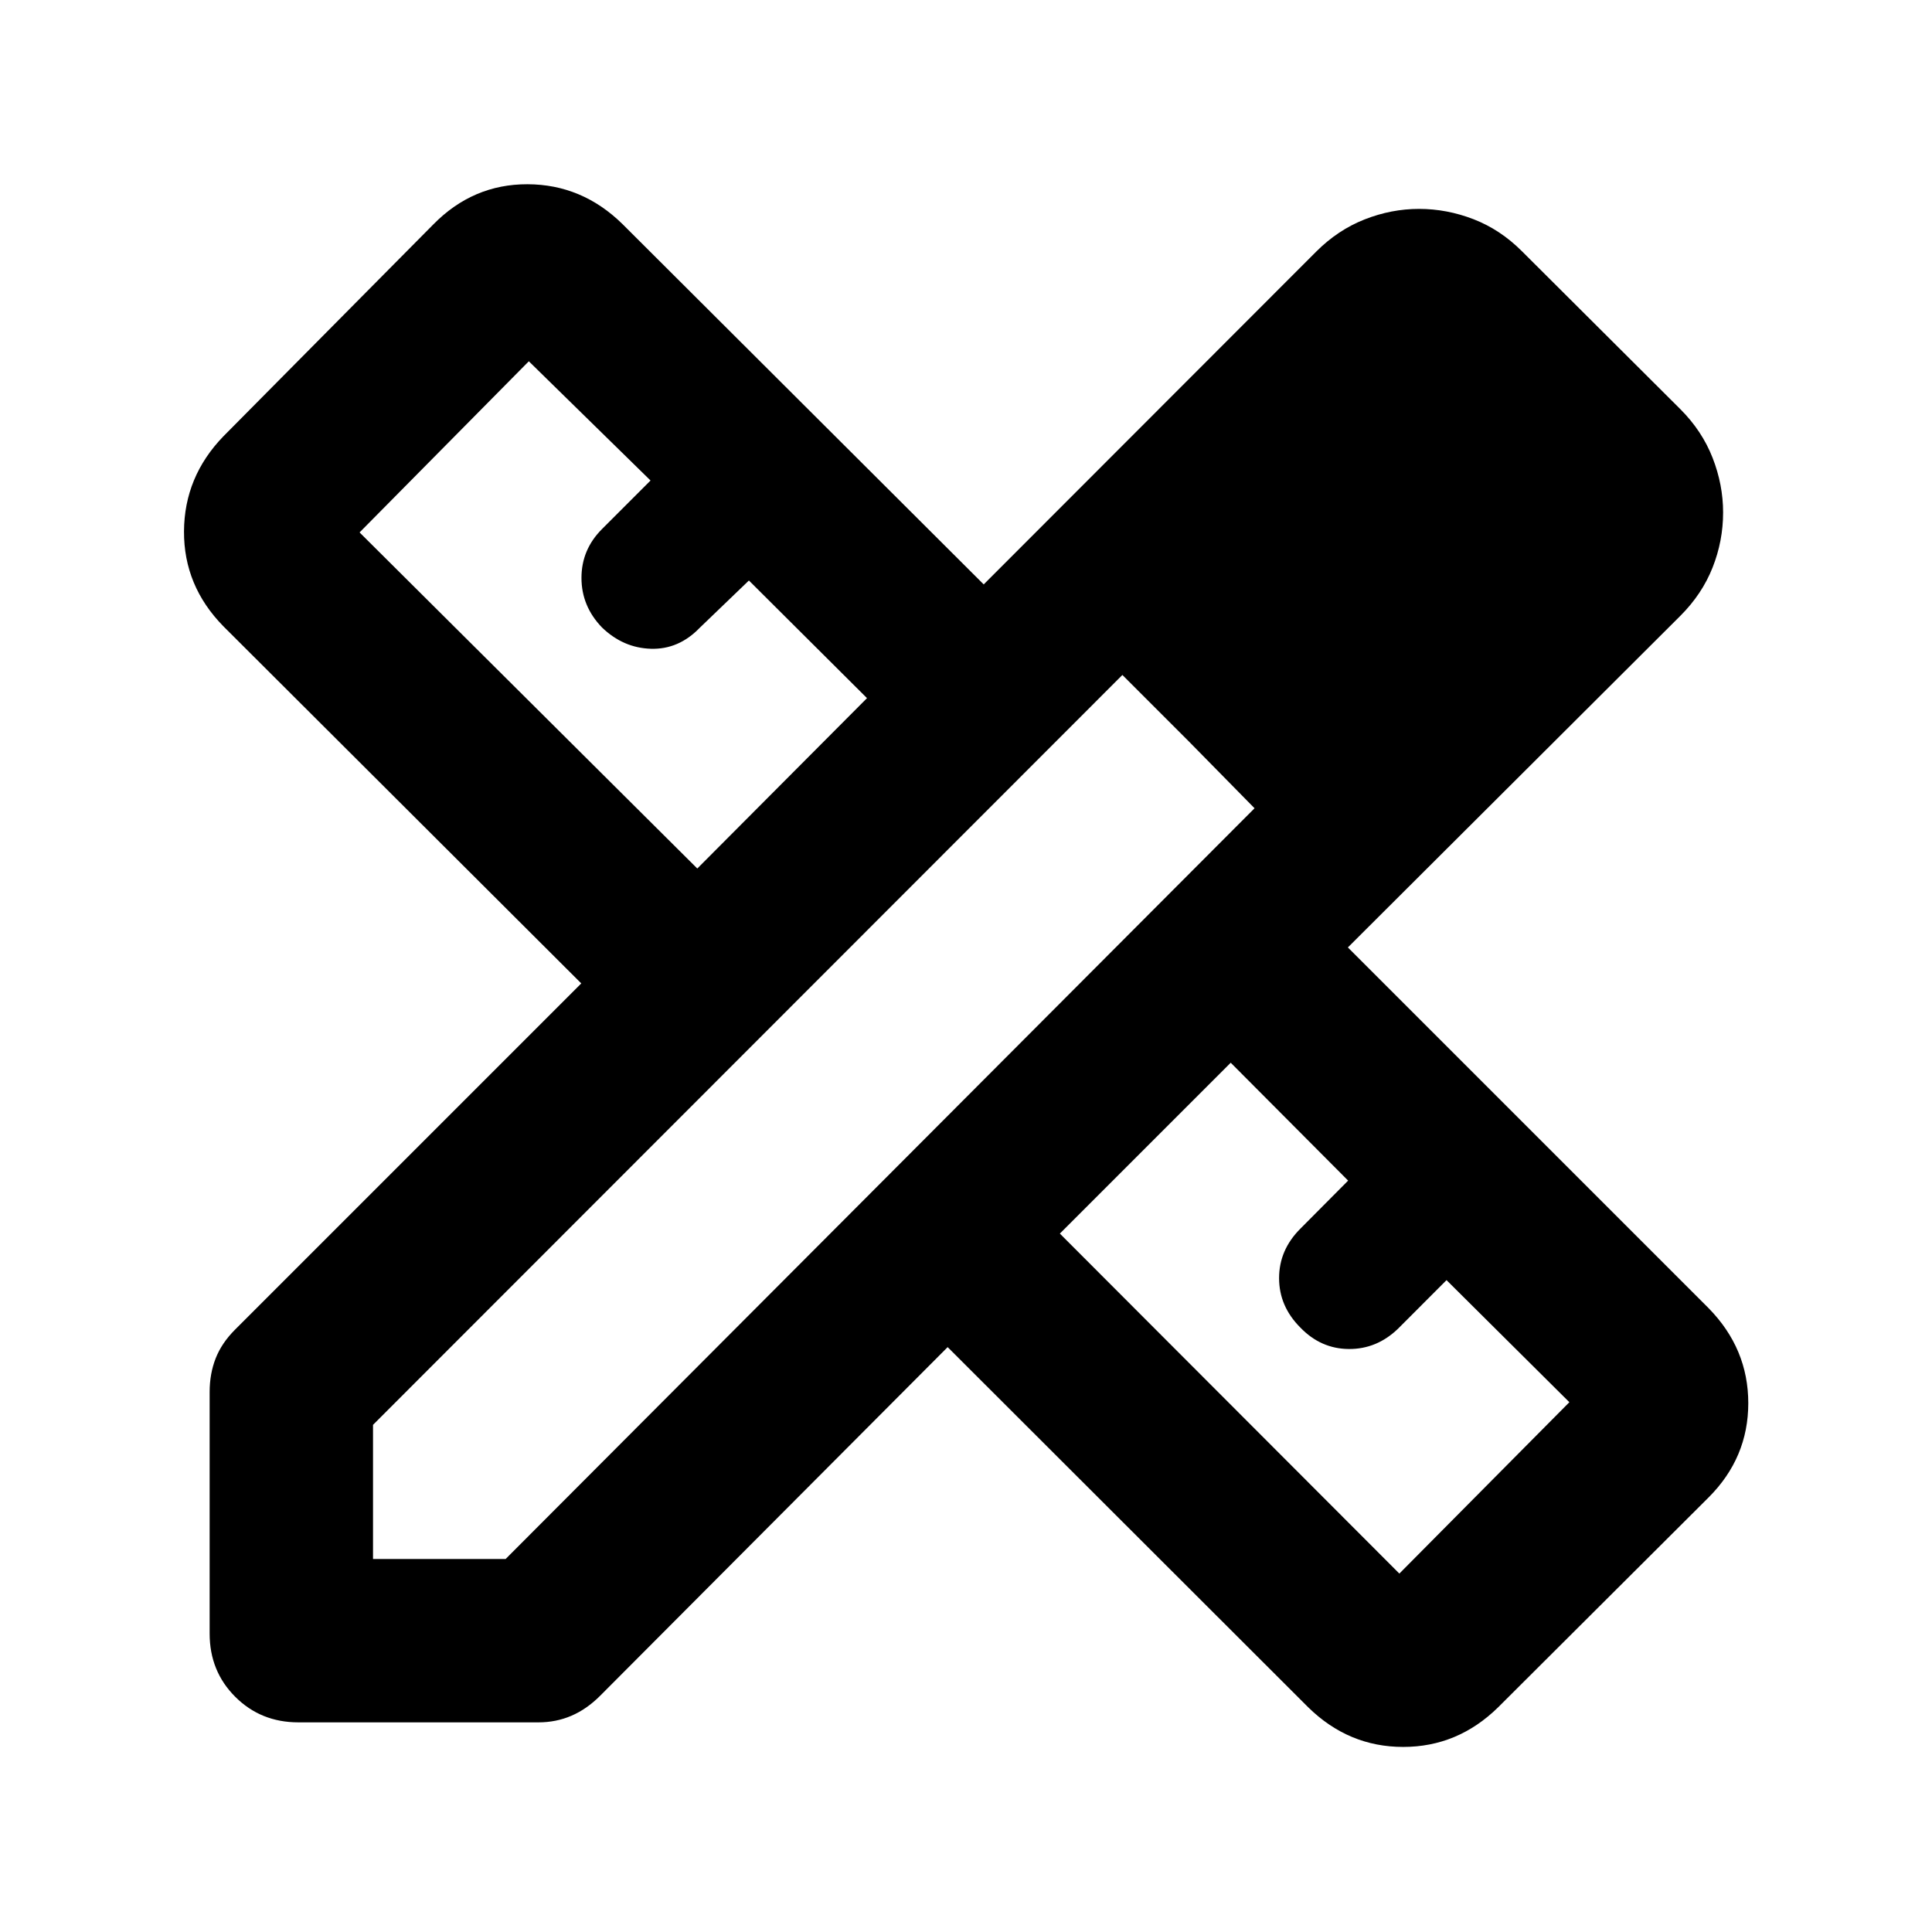 <svg xmlns="http://www.w3.org/2000/svg" height="40" viewBox="0 -960 960 960" width="40"><path d="m346.48-528.44 84.33-84.66-58.68-58.45-24.46 23.52q-10.42 10.8-24.21 10.4-13.78-.4-24.34-10.59-10.19-10.56-10.19-24.63 0-14.06 10.19-24.25l24.13-24.13-60.48-59.25-84.1 85.04 167.81 167ZM695.33-178.1l84.48-85.15-61.04-60.66-24.09 24.13q-10.56 10.19-24.46 10.09-13.9-.09-24.09-10.66-10.56-10.56-10.56-24.56 0-13.99 10.56-24.55l23.75-23.9-58.34-58.58-84.9 84.9L695.33-178.1Zm10.7-593.91 65.67 66.23-65.67-66.23ZM148.25-104.17q-18.67 0-31.37-12.71-12.71-12.7-12.71-31.37v-120.07q0-9.11 3-16.74 2.99-7.62 9.64-14.27l172.02-172.02L111-648.8Q91.29-668.88 91.43-696q.15-27.12 19.57-47.2l104.27-105.24q19.71-20.08 46.83-20.01 27.12.07 47.2 19.78l179.5 179.06 165.23-165.38q10.75-10.75 24.03-15.98 13.27-5.23 27.07-5.23t27.07 5.13q13.28 5.14 24.03 15.9l78.76 78.52q10.75 10.75 15.98 24.12 5.23 13.37 5.23 27.17 0 14.17-5.23 27.37-5.23 13.21-15.98 23.96L669.75-489.22 849-309.97q19.71 20.09 19.71 47.2 0 27.12-19.71 46.83L744.44-111.67q-20.09 19.71-47.21 19.71-27.11 0-47.2-19.71L470.88-290.62 298.2-117.38q-6.65 6.66-14.27 9.93-7.63 3.28-16.36 3.28H148.25Zm37.1-81.18h65.9l372.13-373.03-65.67-66.23L185.35-252v66.65Zm405.36-406.26-33-33 65.67 66.23-32.67-33.23Z"/></svg>